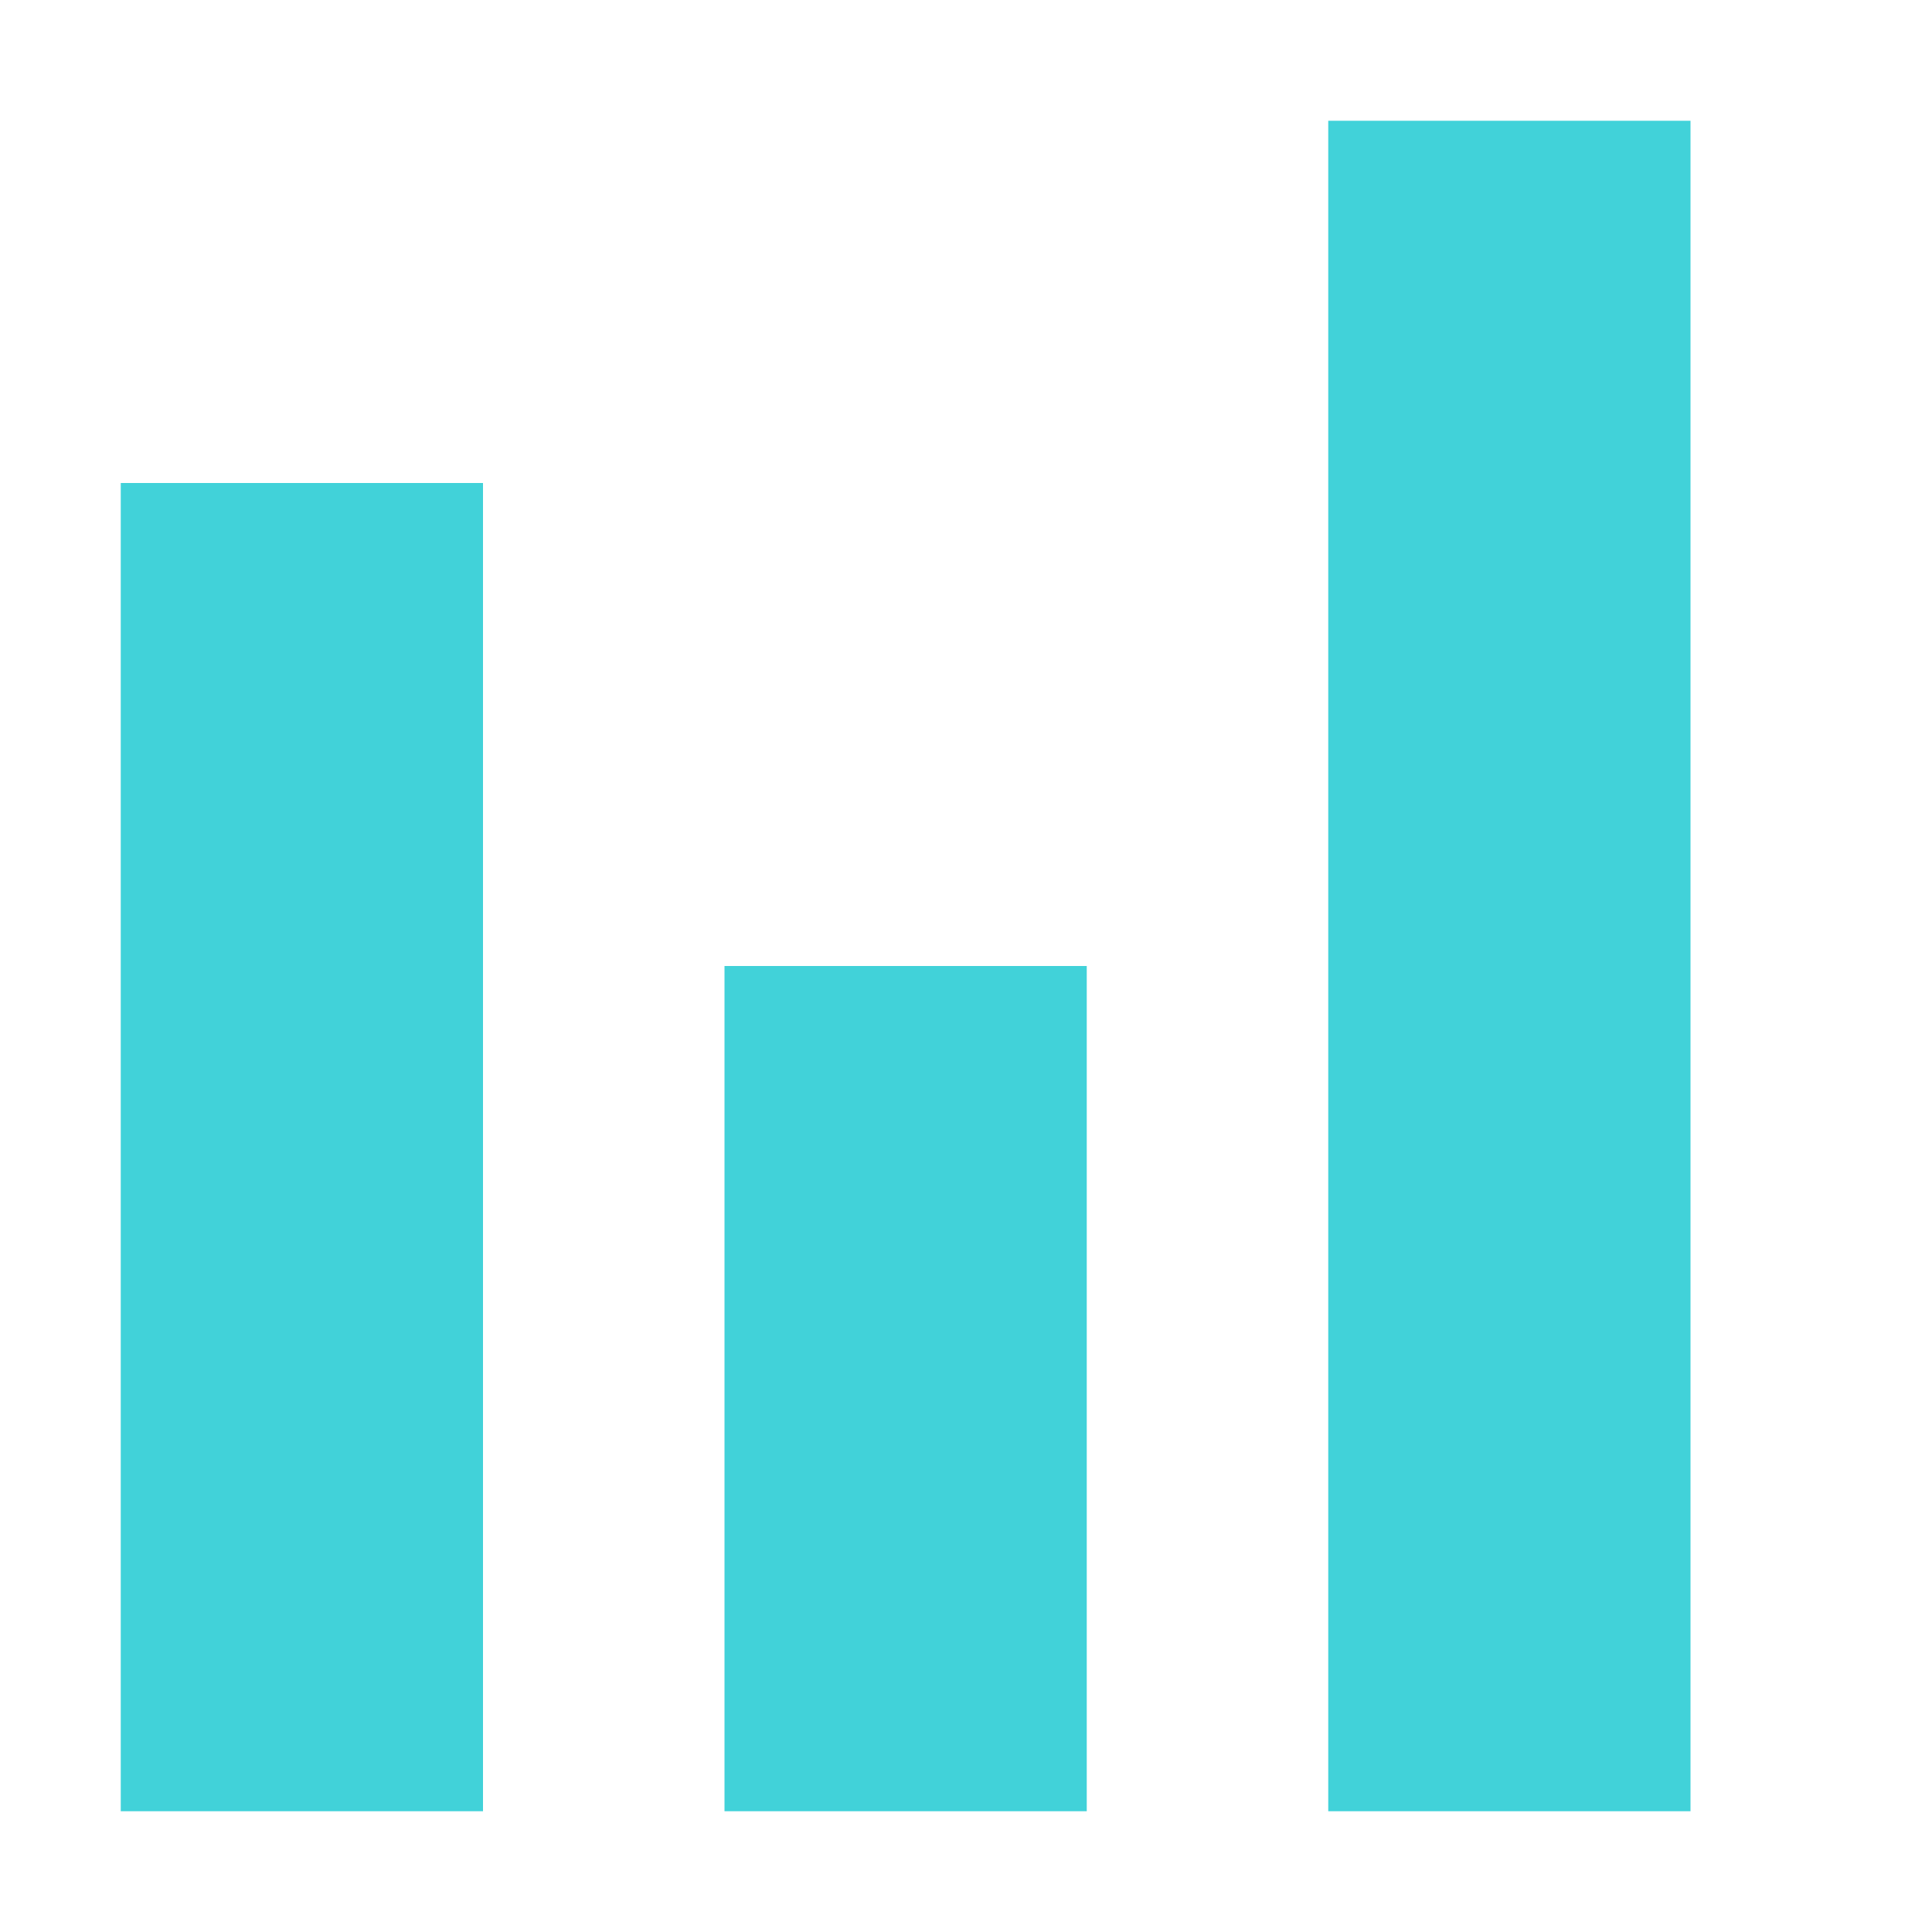 <?xml version="1.0" encoding="UTF-8"?><svg version="1.1" width="16px" height="16px" viewBox="0 0 16.0 16.0" xmlns="http://www.w3.org/2000/svg" xmlns:xlink="http://www.w3.org/1999/xlink"><defs><clipPath id="i0"><path d="M1920,0 L1920,1927 L0,1927 L0,0 L1920,0 Z"></path></clipPath><clipPath id="i1"><path d="M3,0 L3,11 L0,11 L0,0 L3,0 Z"></path></clipPath><clipPath id="i2"><path d="M3,0 L3,7 L0,7 L0,0 L3,0 Z"></path></clipPath><clipPath id="i3"><path d="M3,0 L3,14 L0,14 L0,0 L3,0 Z"></path></clipPath></defs><g transform="translate(-1321.0 -436.0)"><g clip-path="url(#i0)"><g transform="translate(296.0 324.0)"><g transform="translate(32.0 65.0)"><g transform="translate(924.0 0.0)"><g transform="translate(69.0 43.0)"><g transform="translate(0.0 4.0)"><g transform="translate(1.0 4.0)"><g clip-path="url(#i1)"><polygon points="0,0 3,0 3,11 0,11 0,0" stroke="none" fill="#41D2D9"></polygon></g></g><g transform="translate(6.0 8.0)"><g clip-path="url(#i2)"><polygon points="0,0 3,0 3,7 0,7 0,0" stroke="none" fill="#41D2D9"></polygon></g></g><g transform="translate(11.0 1.0)"><g clip-path="url(#i3)"><polygon points="0,0 3,0 3,14 0,14 0,0" stroke="none" fill="#41D2D9"></polygon></g></g></g></g></g></g></g></g></g></svg>